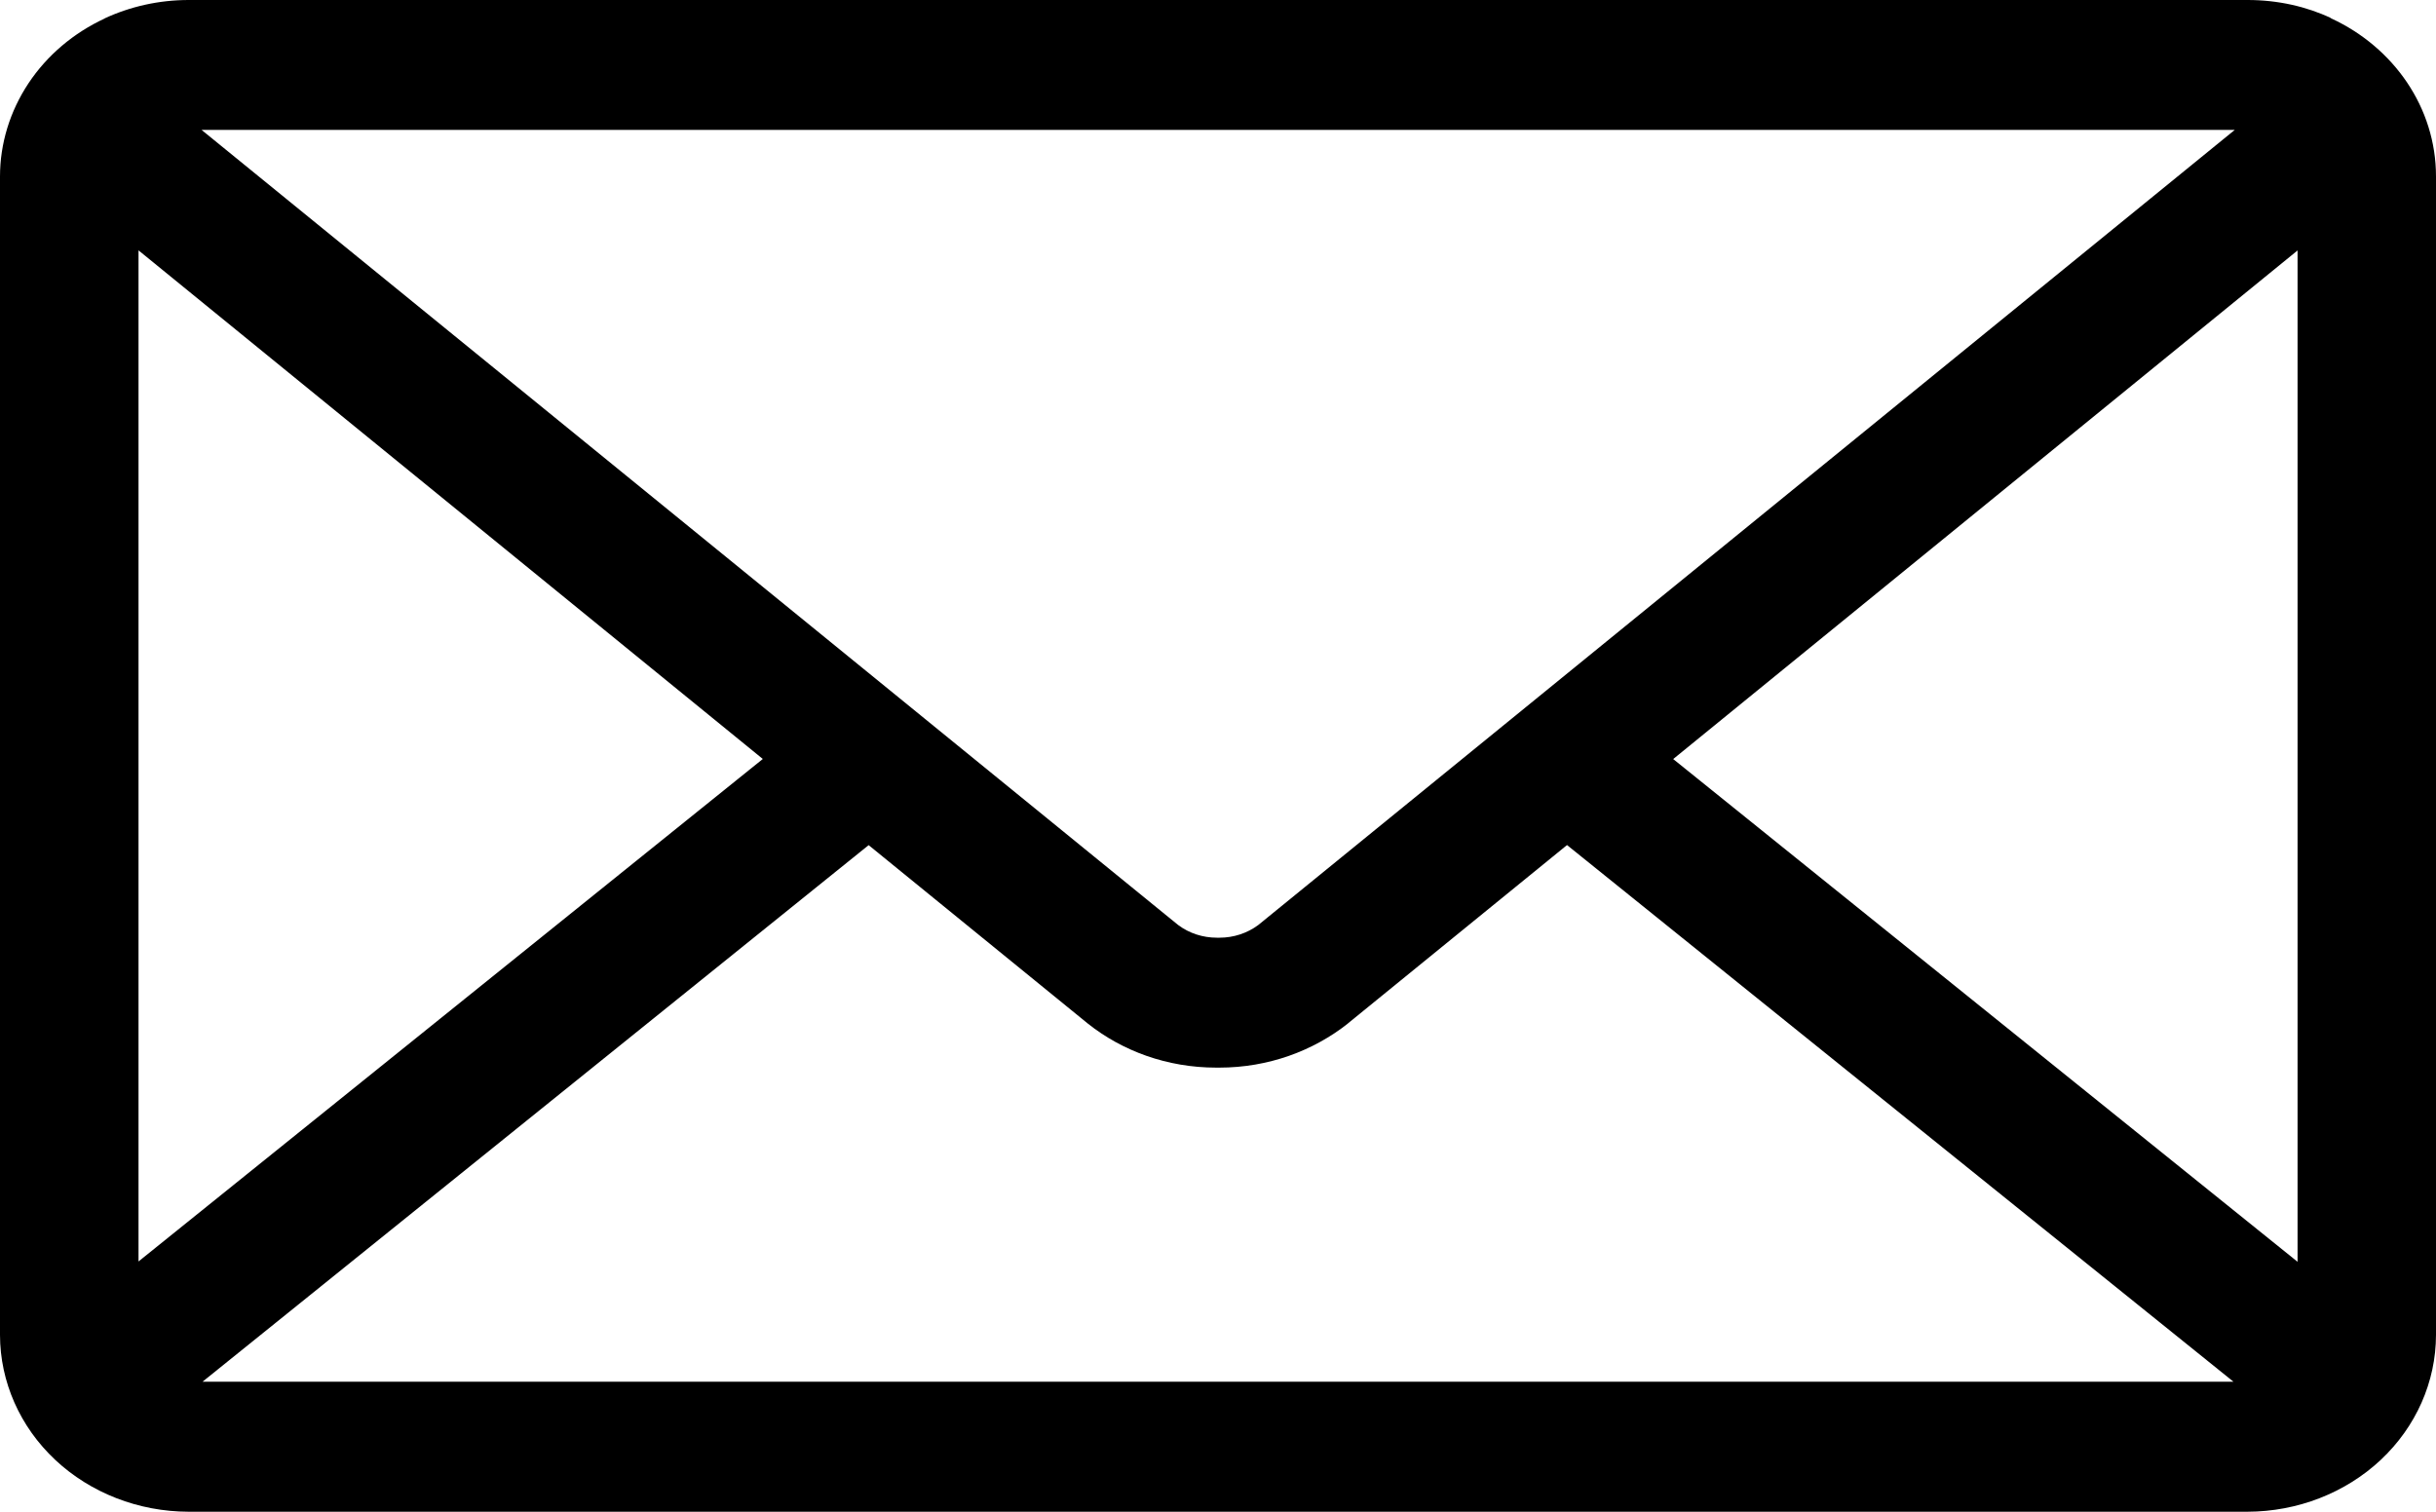 <svg width="29" height="18" viewBox="0 0 29 18" fill="none" xmlns="http://www.w3.org/2000/svg">
<path d="M19.919 9.038L27.352 2.982V15.024L19.919 9.038ZM10.341 10.063L12.951 12.188C13.361 12.514 13.895 12.712 14.479 12.712H14.499H14.498H14.515C15.1 12.712 15.634 12.513 16.049 12.185L16.045 12.187L18.655 10.062L26.589 16.452H2.411L10.341 10.063ZM2.4 1.547H26.604L14.978 11.015C14.847 11.112 14.685 11.165 14.519 11.165H14.502H14.503H14.486C14.319 11.165 14.156 11.112 14.026 11.014L14.027 11.015L2.4 1.547ZM1.649 2.981L9.081 9.037L1.649 15.02V2.981ZM27.75 0.215C27.46 0.079 27.12 0 26.758 0H2.246C1.896 7.84532e-05 1.551 0.076 1.237 0.223L1.251 0.218C0.876 0.391 0.56 0.659 0.339 0.992C0.118 1.325 0 1.71 0 2.102L0 15.895C0.001 16.453 0.237 16.988 0.658 17.383C1.079 17.777 1.65 17.999 2.245 18H26.755C27.35 17.999 27.921 17.777 28.342 17.383C28.763 16.988 28.999 16.453 29 15.895V2.107V2.102C29 1.278 28.494 0.564 27.757 0.221L27.743 0.215H27.75Z" fill="black"/>
</svg>
